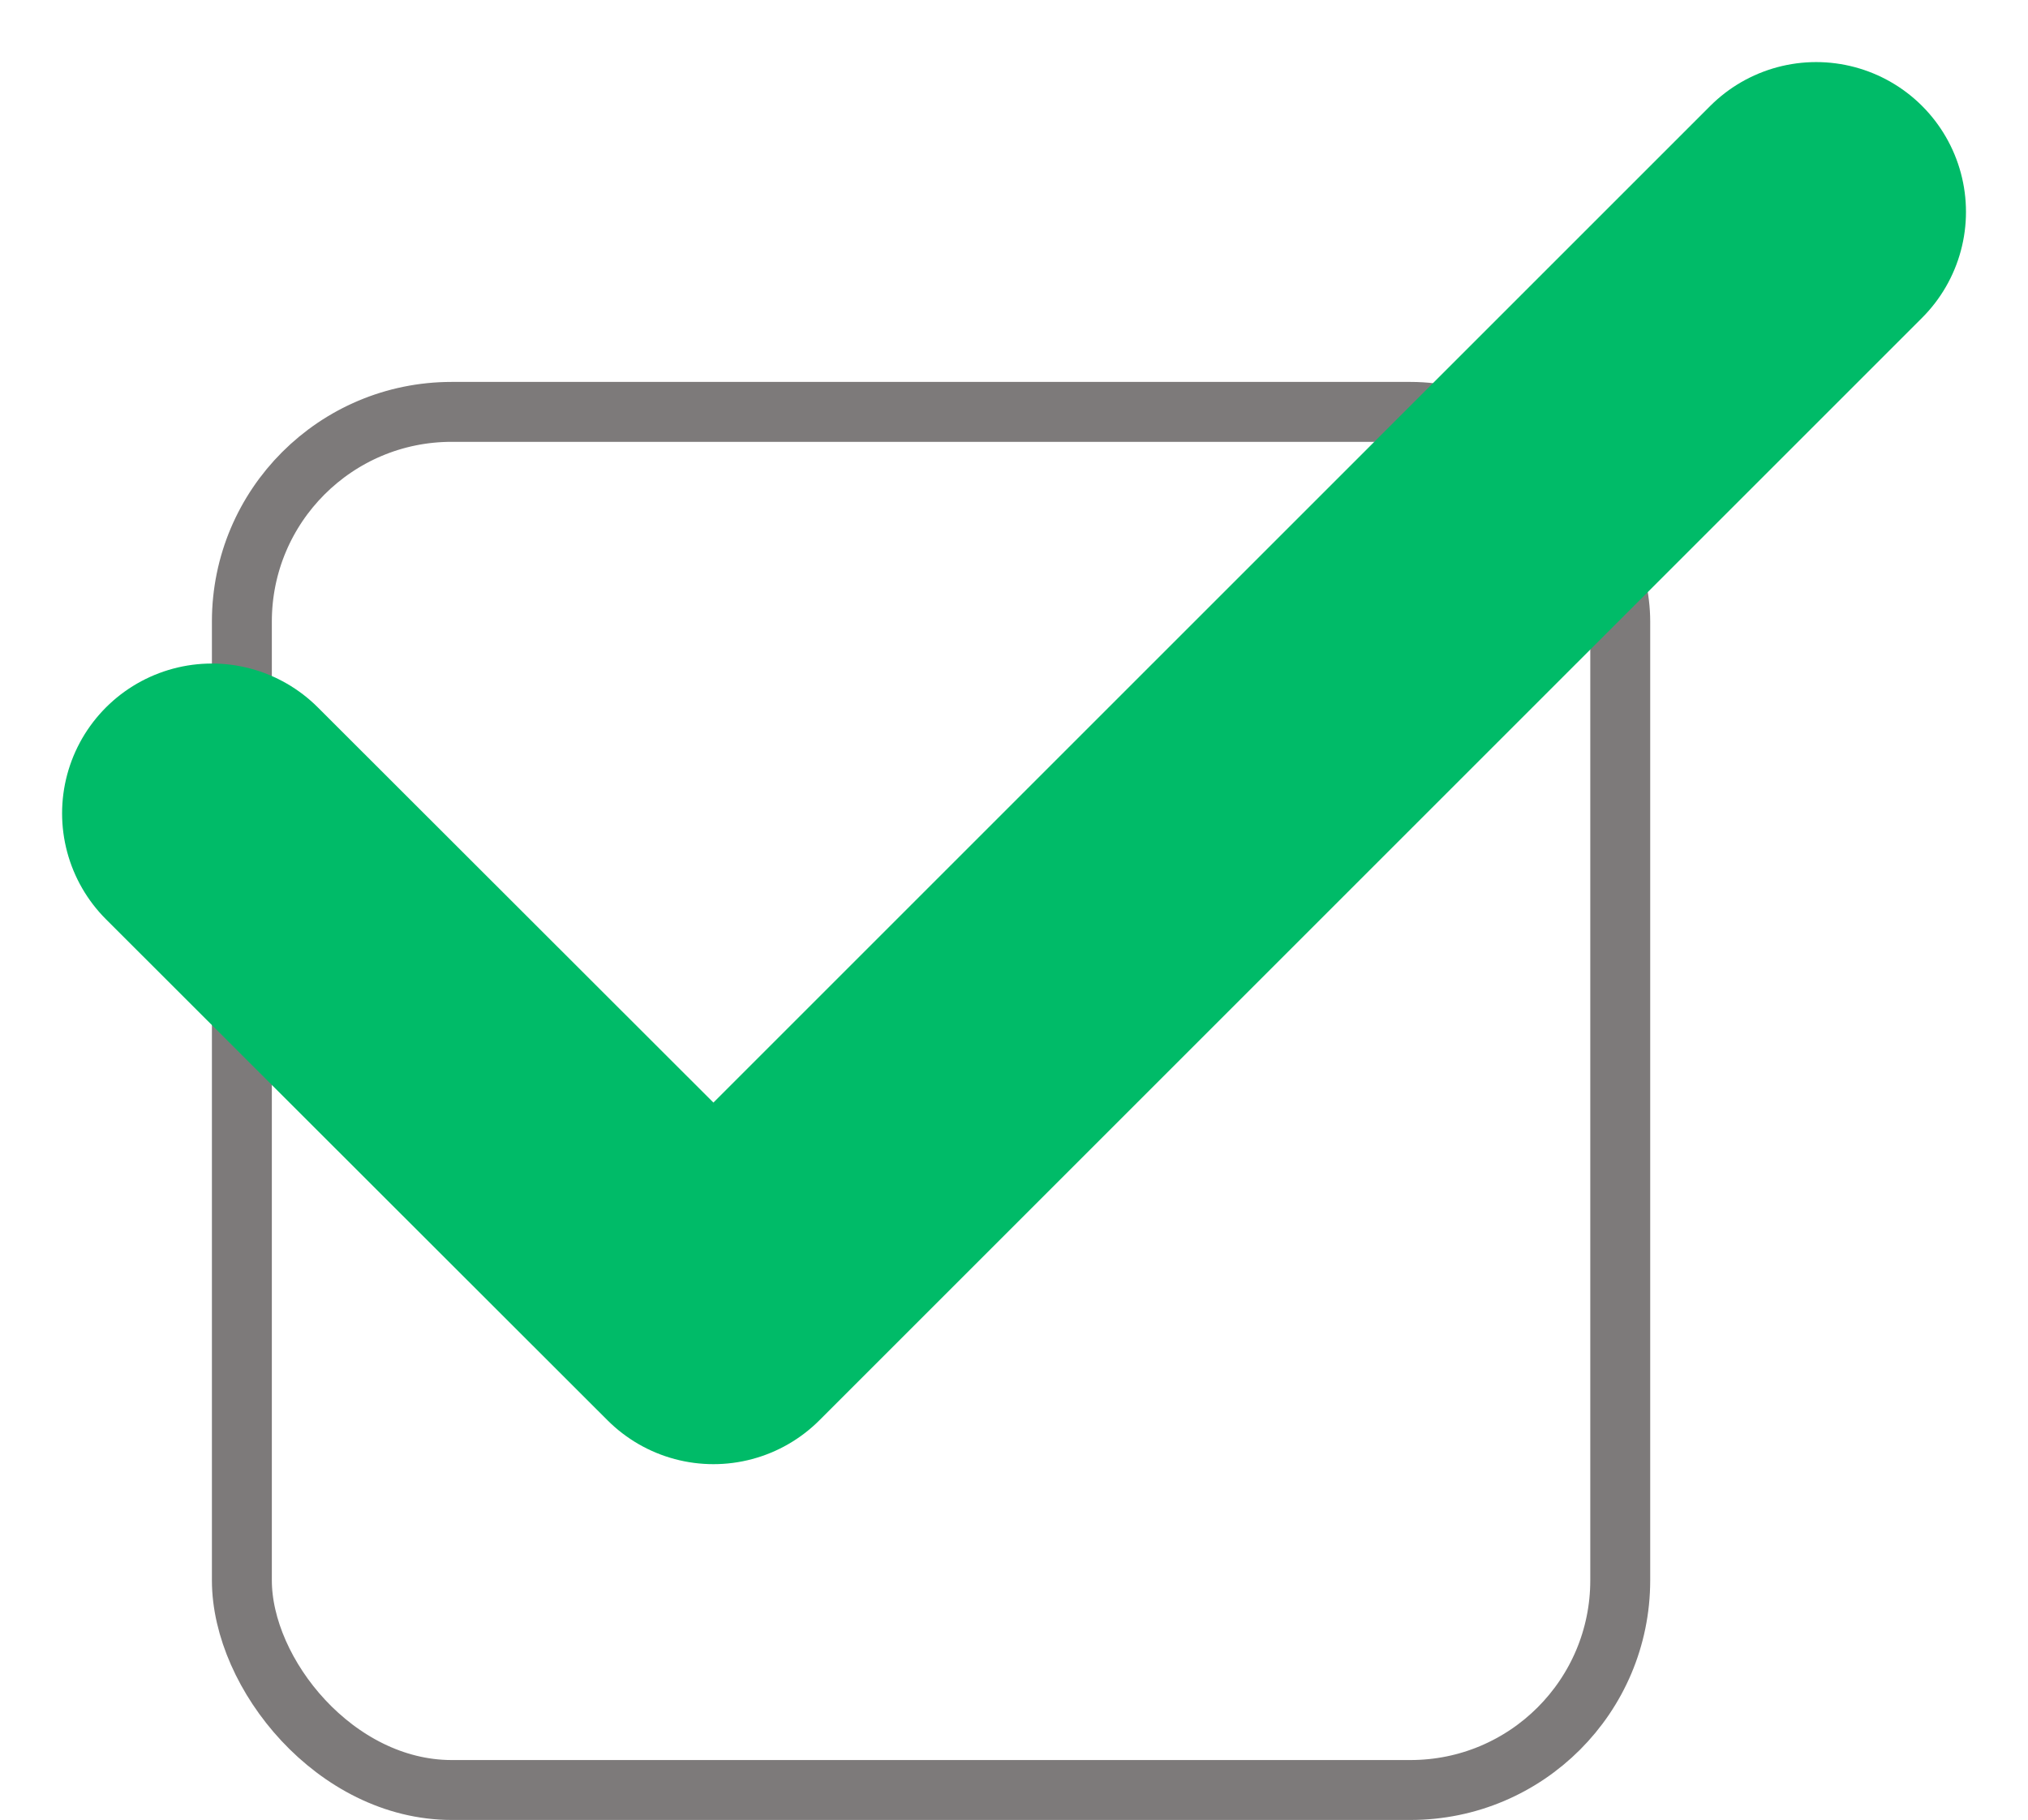 <svg xmlns="http://www.w3.org/2000/svg" width="33.84" height="30.373" viewBox="0 0 33.84 30.373">
    <g data-name="구성 요소 222 – 1">
        <g data-name="사각형 3223" transform="translate(3.536 6.374)" style="stroke-linecap:round;stroke-linejoin:round;stroke:#7d7a7a;fill:none">
            <rect width="24" height="24" rx="4" style="stroke:none"/>
            <rect x=".5" y=".5" width="23" height="23" rx="3.5" style="fill:none"/>
        </g>
        <path data-name="Icon feather-check" d="m32.769 9-18.4 18.4L6 19.038" transform="translate(-2.464 -5.464)" style="stroke:#00bb68;stroke-width:5px;stroke-linecap:round;stroke-linejoin:round;fill:none"/>
    </g>
</svg>
